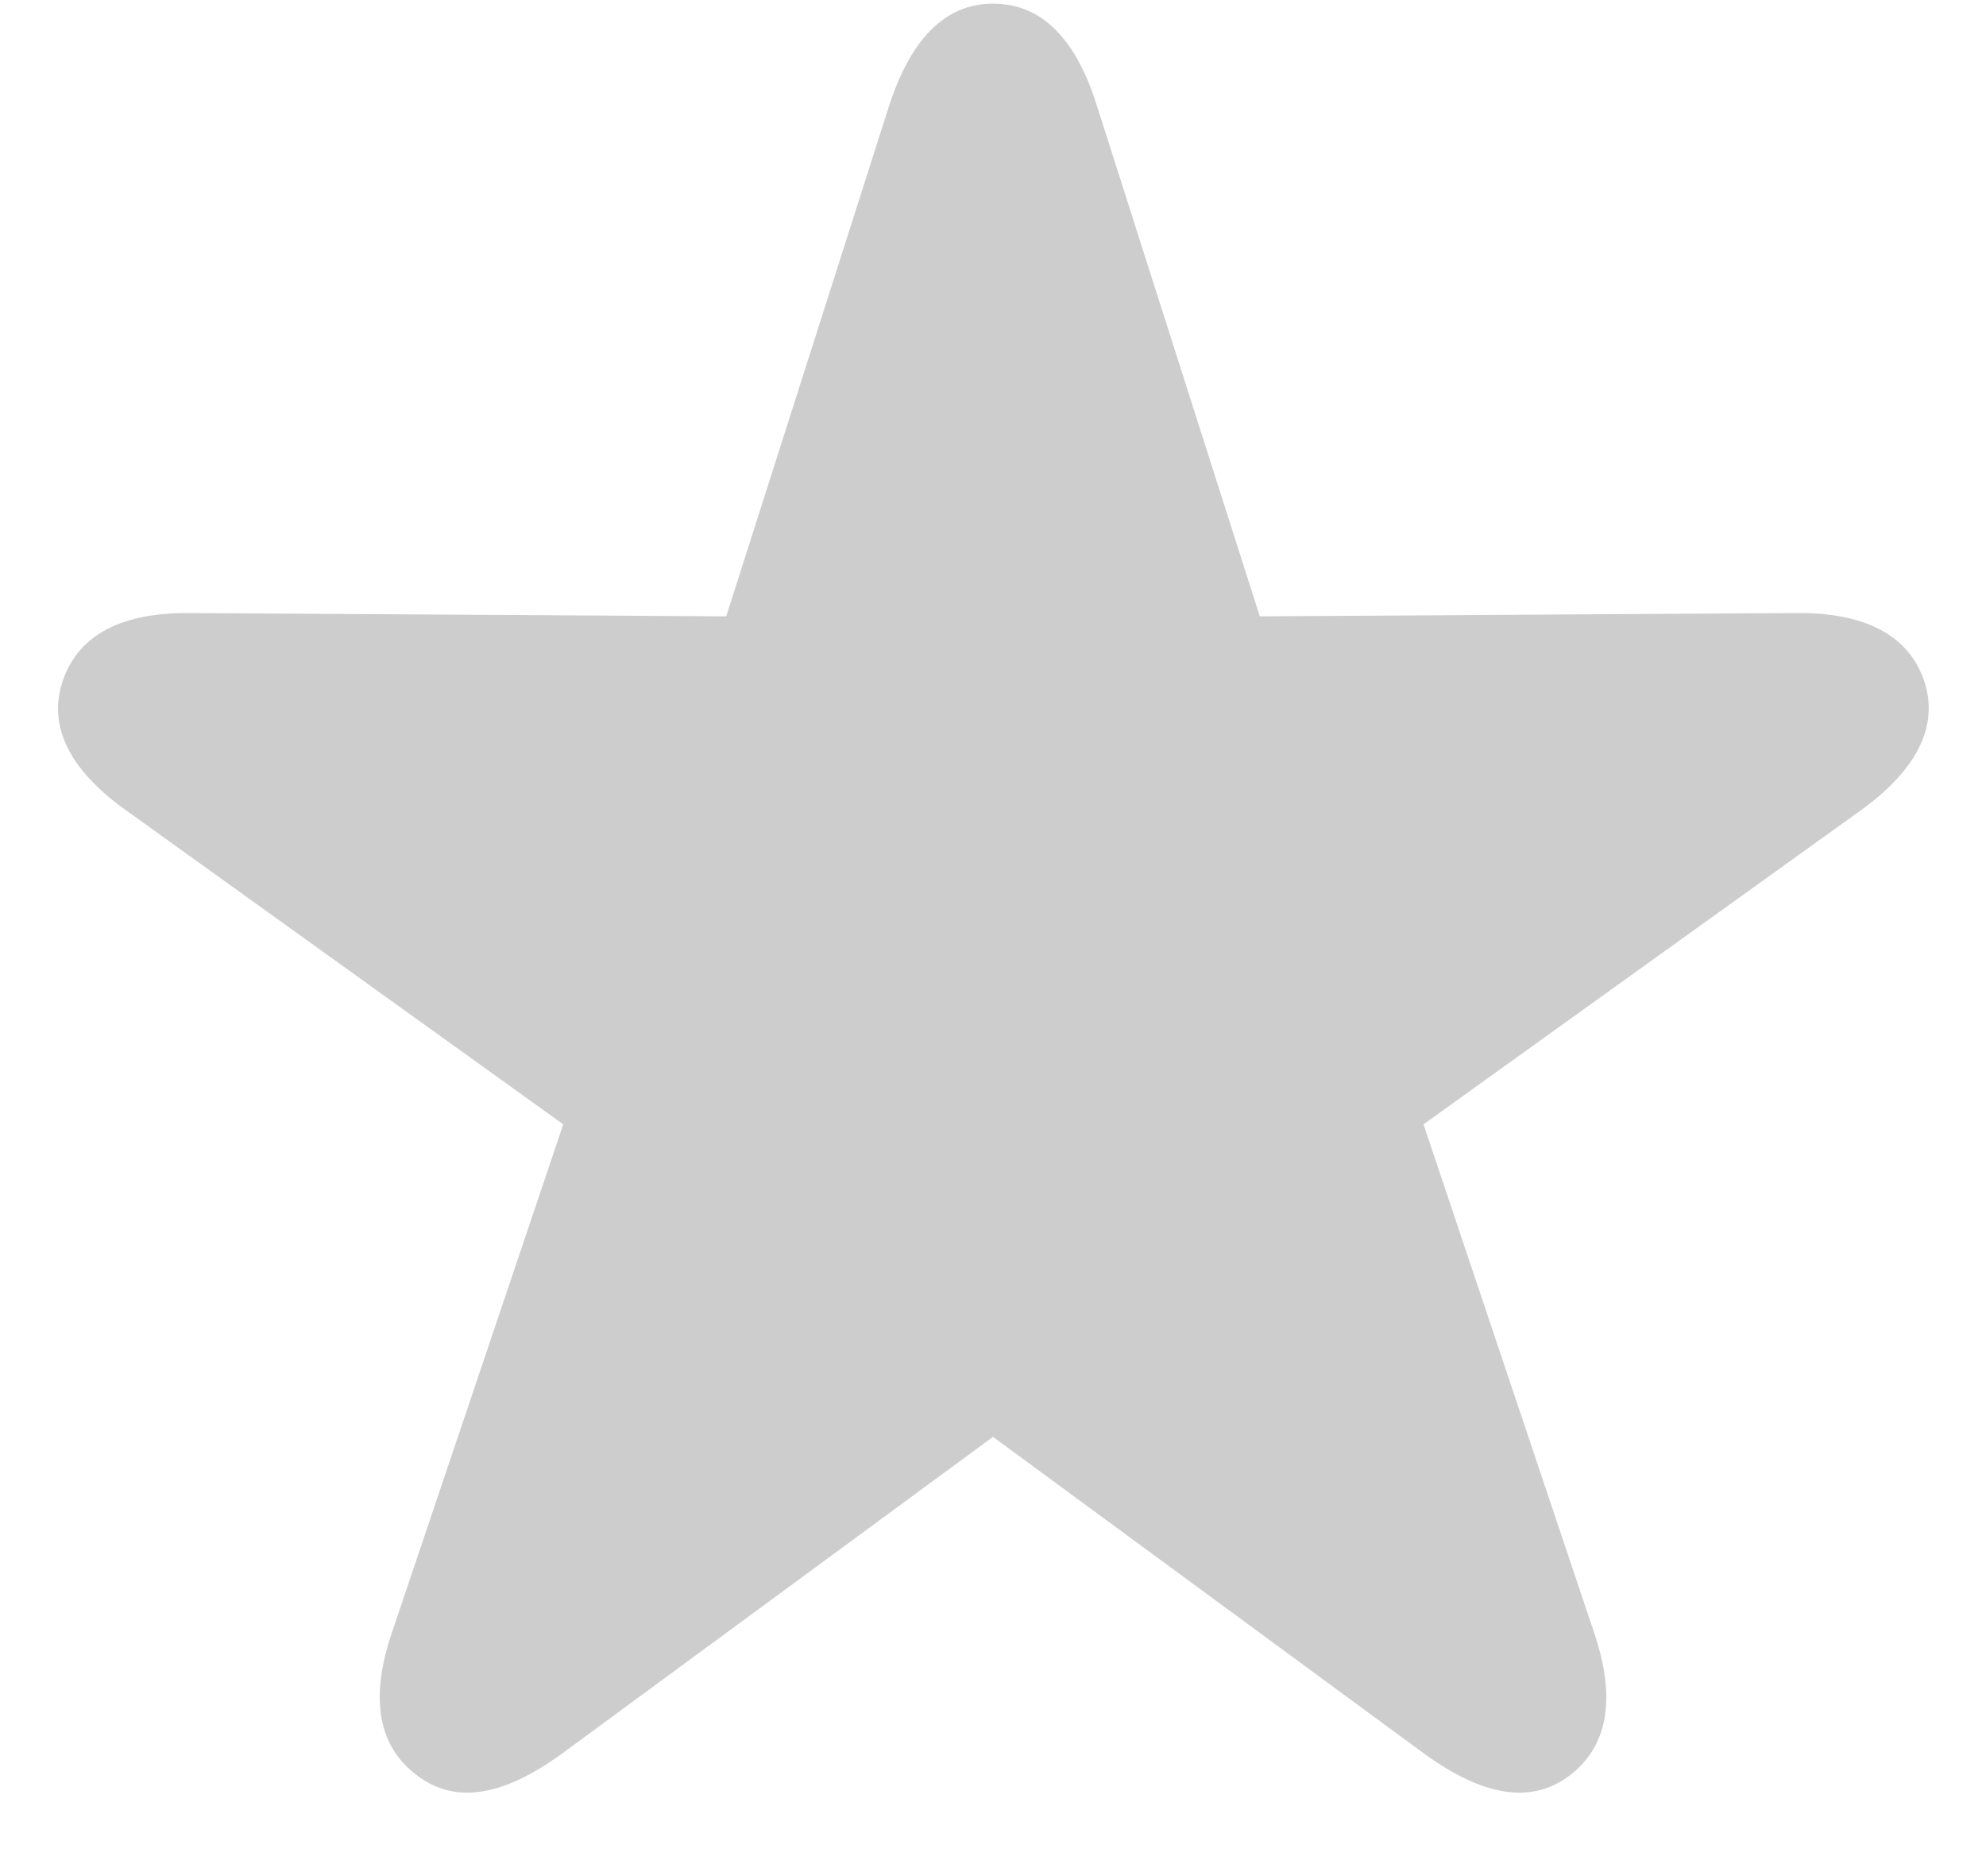 <svg width="18" height="17" viewBox="0 0 18 17" fill="none" xmlns="http://www.w3.org/2000/svg">
<path d="M3.779 16.087C4.134 16.358 4.57 16.267 5.083 15.898L9 13.02L12.918 15.898C13.43 16.267 13.874 16.358 14.228 16.087C14.575 15.823 14.65 15.386 14.447 14.791L12.902 10.188L16.858 7.348C17.362 6.986 17.581 6.587 17.438 6.165C17.294 5.751 16.895 5.547 16.27 5.555L11.418 5.585L9.942 0.959C9.754 0.357 9.445 0.033 9 0.033C8.563 0.033 8.254 0.357 8.058 0.959L6.582 5.585L1.73 5.555C1.105 5.547 0.713 5.751 0.57 6.165C0.427 6.587 0.638 6.986 1.15 7.348L5.105 10.188L3.553 14.791C3.35 15.386 3.425 15.823 3.779 16.087Z" fill="#CDCDCD"/>
</svg>
